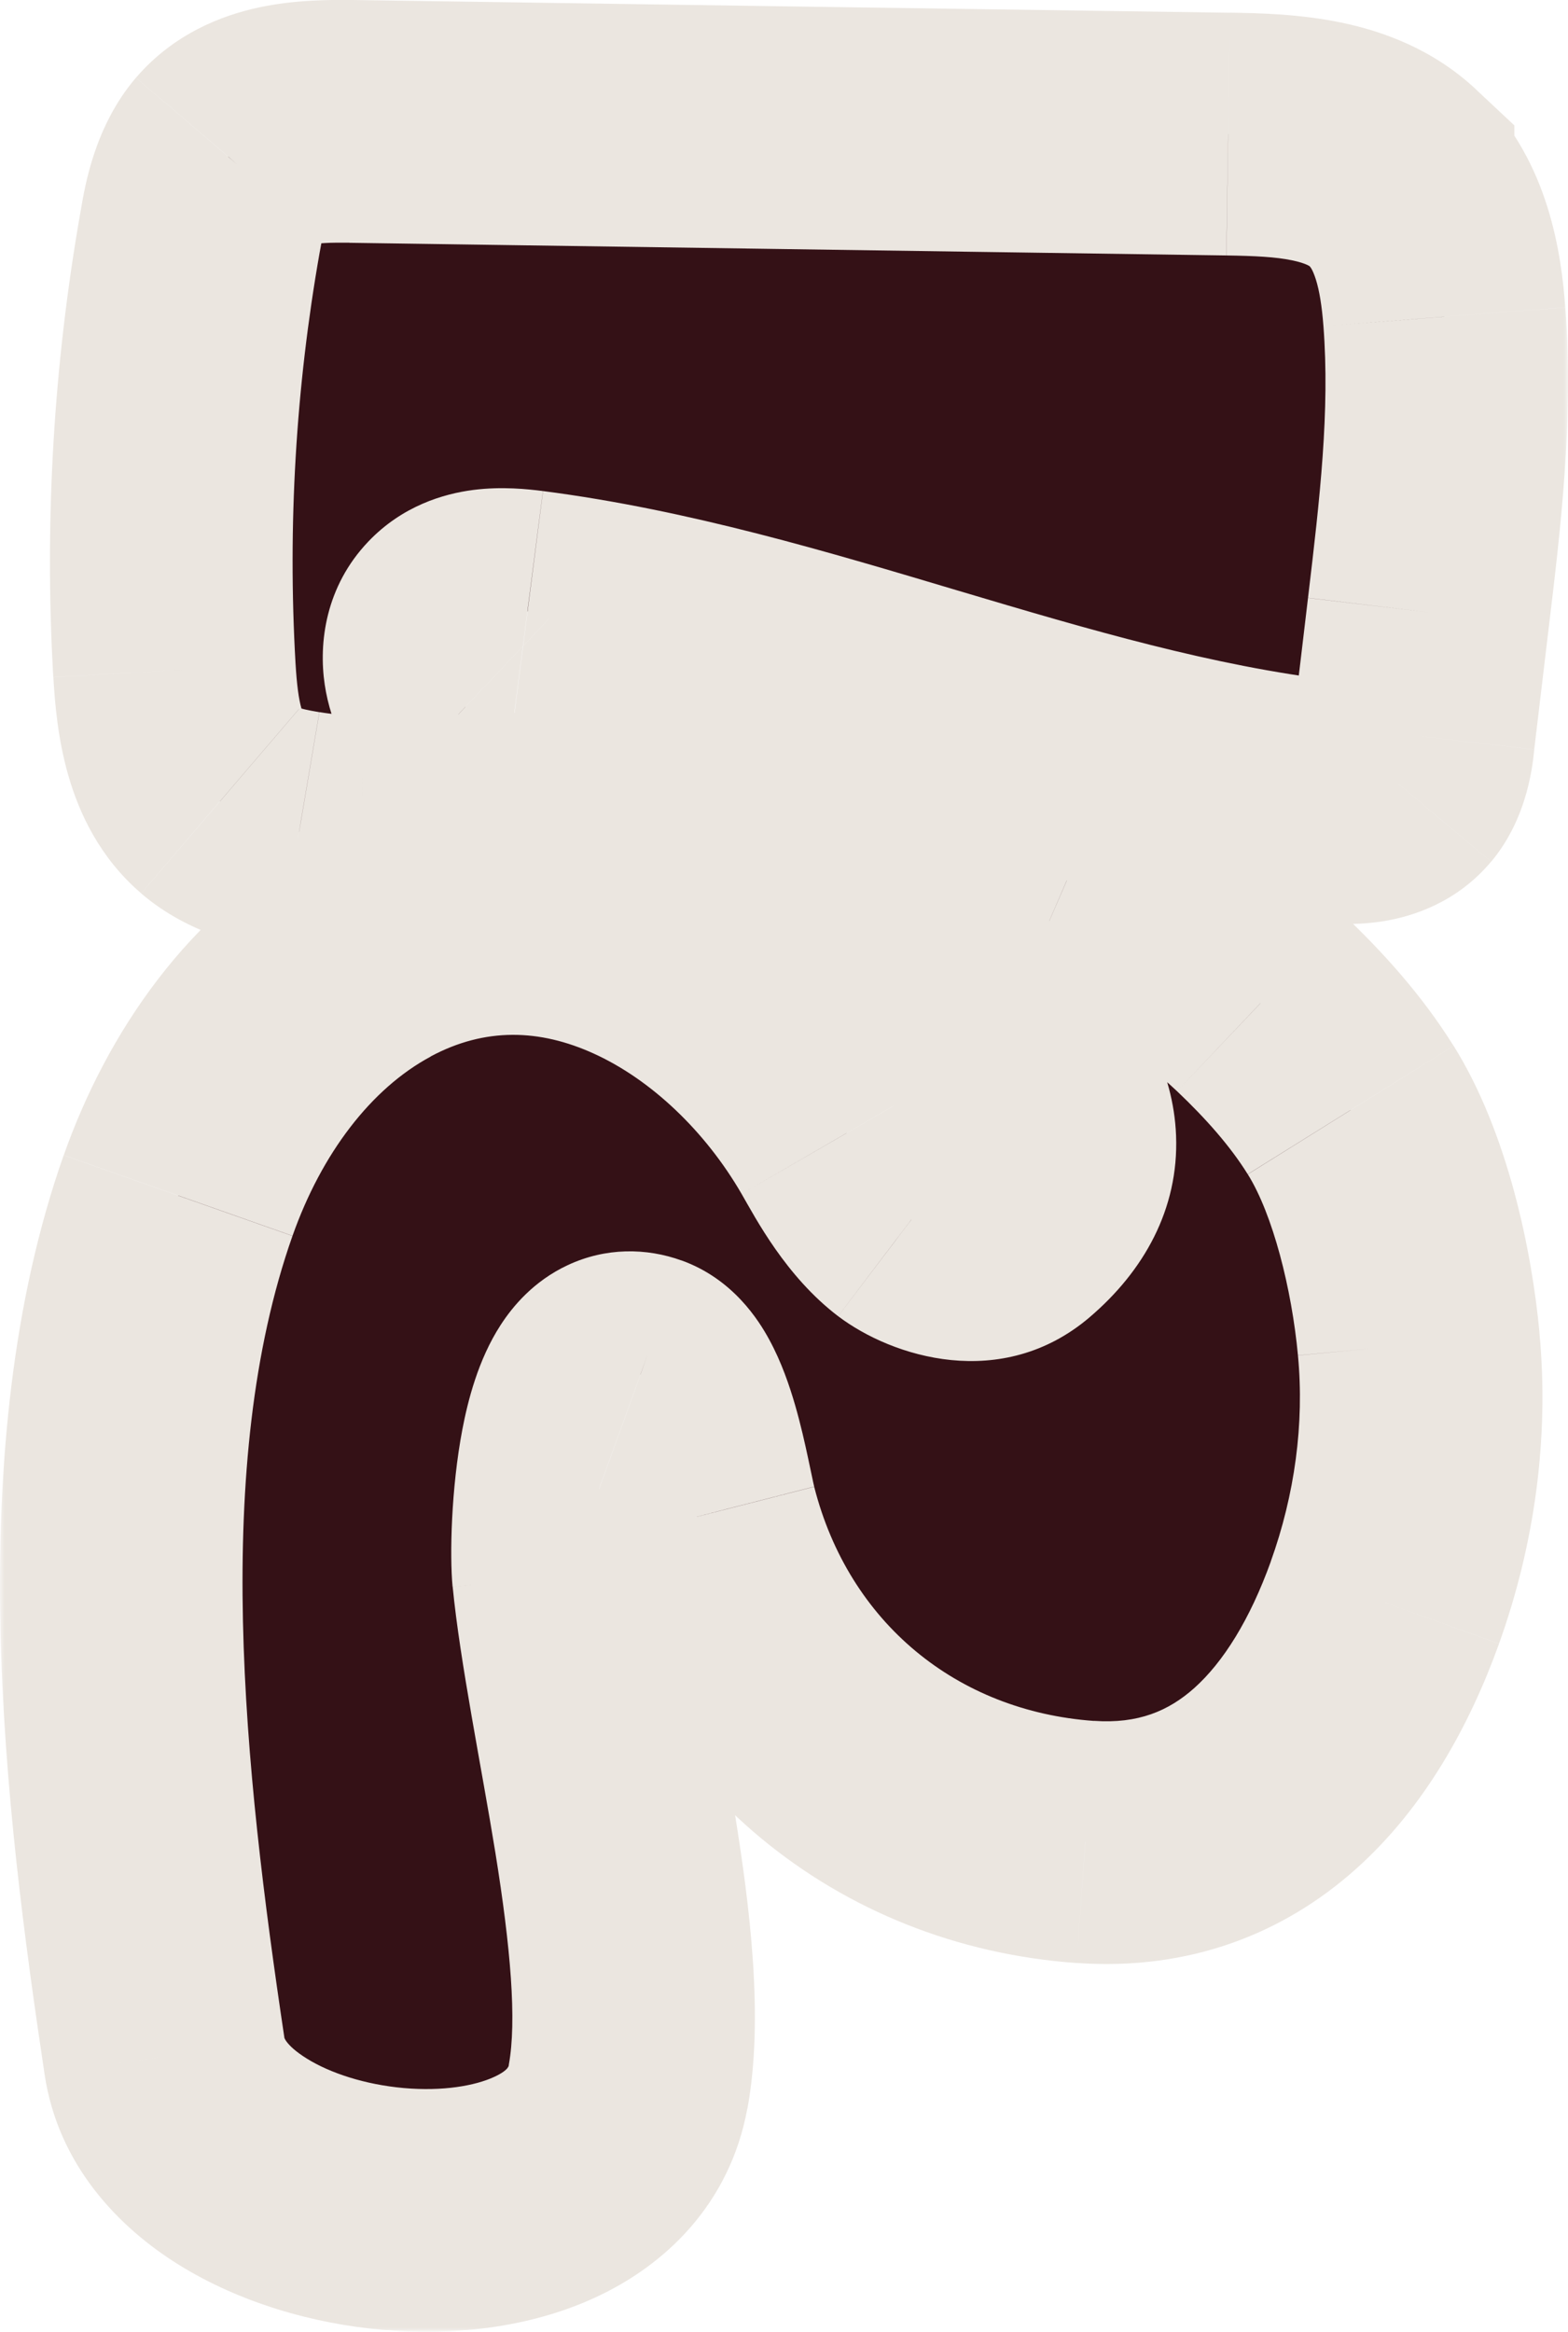 <?xml version="1.0" encoding="UTF-8"?><svg id="Capa_2" xmlns="http://www.w3.org/2000/svg" xmlns:xlink="http://www.w3.org/1999/xlink" viewBox="0 0 180.99 269"><defs><style>.cls-1{mask:url(#mask);}.cls-2{fill:#341116;}.cls-3{fill:#fff;}.cls-4{fill:#ebe6e0;}</style><mask id="mask" x="0" y="-1" width="181" height="270" maskUnits="userSpaceOnUse"><g id="path-1-outside-1_1953_2057"><rect class="cls-3" x="0" y="-1" width="181" height="270"/><path d="M160.8,20.56c.1.11.21.2.31.3,3.99,3.98,5.18,10,5.61,15.68.87,11.37-.48,22.78-1.84,34.1-.56,4.73-1.12,9.46-1.69,14.18-.24,1.97-.53,4.08-1.8,5.6-2.05,2.44-5.72,2.37-8.85,2-31.21-3.71-60.49-17.87-91.65-21.88-2.89-.37-6.22-.5-8.25,1.62-2.41,2.52-1.43,7,1.09,9.39s6.07,3.24,9.45,3.99c20.05,4.5,40.95,7.8,59.96,16.04,8.09,3.5,15.9,8.01,22.36,14.15,3.88,3.68,7.57,7.77,10.41,12.33,4.57,7.32,7.05,18.42,7.85,26.99.95,10.07-.49,20.34-3.9,29.82-5.77,16.03-16.51,28.9-34.58,27.61-21.74-1.55-39.35-15.91-44.86-37.52-.92-3.59-2.48-14.95-6.49-16.39-7.39-2.68-8.16,18.81-7.75,23.12,1.57,16.28,9.17,43.51,6.31,59.04-4.06,22.07-50.47,16.68-53.5-3.49-4.64-30.93-9.08-69.14,1.56-99.32,4.13-11.72,11.71-22.57,22.53-28.37,21.33-11.44,43.76,2.38,54.64,21.18,2.1,3.63,4.17,7.44,7.48,9.96,3.32,2.51,8.3,3.32,11.48.62,15.07-12.83-7.16-27.29-17.47-32.88-7.82-4.25-16.13-7.8-24.63-10.37-10.95-3.31-21.72-1.04-32.98-1.44-2.38-.08-4.74-.26-7.08-.65-3.25-.54-6.6-1.37-9.13-3.53-4.13-3.54-4.95-9.61-5.27-15.12-.98-16.94.03-34,3-50.71.54-3.04,1.22-6.21,3.2-8.54,3.39-3.9,9.15-4.12,14.22-4.07,33.73.49,67.47.98,101.2,1.46,6.71.09,14.14.48,19.04,5.07v.02Z"/></g></mask></defs><g id="Capa_1-2"><path class="cls-2" d="M160.8,20.56c.1.11.21.2.31.3,3.99,3.98,5.18,10,5.61,15.68.87,11.37-.48,22.78-1.84,34.1-.56,4.73-1.12,9.46-1.69,14.18-.24,1.97-.53,4.08-1.8,5.6-2.05,2.44-5.72,2.37-8.85,2-31.21-3.71-60.49-17.87-91.65-21.88-2.89-.37-6.22-.5-8.25,1.62-2.41,2.52-1.43,7,1.09,9.39s6.07,3.24,9.45,3.99c20.05,4.5,40.95,7.8,59.96,16.04,8.09,3.5,15.9,8.01,22.36,14.15,3.88,3.68,7.57,7.77,10.41,12.33,4.57,7.32,7.05,18.42,7.85,26.99.95,10.07-.49,20.34-3.9,29.82-5.77,16.03-16.51,28.9-34.58,27.61-21.74-1.55-39.35-15.91-44.86-37.52-.92-3.59-2.48-14.95-6.49-16.39-7.39-2.68-8.16,18.81-7.75,23.12,1.57,16.28,9.17,43.51,6.31,59.04-4.06,22.07-50.47,16.68-53.5-3.49-4.64-30.93-9.08-69.14,1.56-99.32,4.13-11.72,11.71-22.57,22.53-28.37,21.33-11.44,43.76,2.38,54.64,21.18,2.1,3.63,4.17,7.44,7.48,9.96,3.32,2.51,8.3,3.32,11.48.62,15.07-12.83-7.16-27.29-17.47-32.88-7.82-4.25-16.13-7.8-24.63-10.37-10.95-3.31-21.72-1.04-32.98-1.44-2.38-.08-4.74-.26-7.08-.65-3.25-.54-6.6-1.37-9.13-3.53-4.13-3.54-4.95-9.61-5.27-15.12-.98-16.94.03-34,3-50.71.54-3.04,1.22-6.21,3.2-8.54,3.39-3.9,9.15-4.12,14.22-4.07,33.73.49,67.47.98,101.2,1.46,6.71.09,14.14.48,19.04,5.07v.02Z"/><g class="cls-1"><path class="cls-4" d="M160.8,20.56h-14v5.73l4.01,4.09,9.99-9.81ZM161.11,20.86l-9.99,9.81.05.05.05.05,9.89-9.91ZM166.72,36.54l13.96-1.07h0s-13.96,1.07-13.96,1.07ZM164.88,70.64l-13.9-1.66h0s13.9,1.66,13.9,1.66ZM163.2,84.82l13.9,1.7v-.02s0-.02,0-.02l-13.9-1.66ZM161.39,90.41l10.71,9.01h0s0-.02,0-.02l-10.73-9ZM152.54,92.41l1.66-13.9h0s-1.65,13.9-1.65,13.9ZM60.89,70.53l-1.79,13.88h0s1.79-13.88,1.79-13.88ZM52.64,72.16l-10.12-9.67h0s10.12,9.67,10.12,9.67ZM63.17,85.54l-3.07,13.66h0s3.06-13.66,3.06-13.66ZM123.14,101.58l-5.57,12.85h0s5.56-12.85,5.56-12.85ZM145.5,115.73l-9.64,10.15h0s9.63-10.15,9.63-10.15ZM155.91,128.06l-11.88,7.4h0s11.88-7.4,11.88-7.4ZM163.76,155.05l-13.94,1.31h0s13.94-1.31,13.94-1.31ZM159.86,184.88l13.17,4.74h0s-13.18-4.74-13.18-4.74ZM125.27,212.49l-1,13.96h0l.99-13.96ZM80.42,174.97l13.57-3.46h0s0-.01,0-.01l-13.56,3.47ZM73.93,158.58l-4.76,13.16h.02s.02.01.02.01l4.73-13.18ZM66.18,181.7l-13.94,1.34h0s13.94-1.34,13.94-1.34ZM72.5,240.73l13.77,2.54h0l-13.77-2.54ZM18.99,237.24l-13.85,2.08h0s13.84-2.08,13.84-2.08ZM20.56,137.92l-13.2-4.66h0s13.2,4.66,13.2,4.66ZM43.09,109.55l-6.62-12.34h0s6.62,12.34,6.62,12.34ZM97.72,130.72l12.12-7.01h0s-12.12,7.01-12.12,7.01ZM105.21,140.69l-8.48,11.14h.01s.01.02.01.02l8.45-11.16ZM116.69,141.31l9.06,10.67h0s0-.01,0-.01l-9.07-10.66ZM99.22,108.42l-6.69,12.3h.01s6.68-12.3,6.68-12.3ZM74.58,98.05l4.05-13.4h0s-4.05,13.4-4.05,13.4ZM41.61,96.62l.49-13.99h-.01s-.48,13.99-.48,13.99ZM34.52,95.96l2.34-13.8h-.03s-.03,0-.03,0l-2.28,13.81ZM25.4,92.43l-9.11,10.63h0s9.1-10.63,9.1-10.63ZM20.13,77.32l-13.98.81h0s13.98-.81,13.98-.81ZM23.13,26.61l-13.78-2.45h0s13.78,2.45,13.78,2.45ZM26.33,18.07l-10.57-9.18-.04.04-.04.04,10.64,9.09ZM40.55,14.01L40.75,0h-.02s-.02,0-.02,0l-.16,14ZM141.76,15.47l-.2,14h0l.2-14ZM160.8,20.54h14v-6.07l-4.43-4.15-9.57,10.22ZM150.81,30.37c.12.12.22.22.29.29.07.07.13.13.15.15.03.03.02.02,0,0-.02-.02-.07-.07-.13-.13l19.97-19.63c-.12-.12-.22-.22-.29-.29-.07-.07-.13-.13-.15-.15-.03-.03-.02-.02,0,0,.02.02.07.07.13.13l-19.97,19.62ZM151.22,30.78s.28.25.67,1.47c.4,1.27.69,3.02.87,5.36l27.92-2.15c-.46-6.04-1.83-16.68-9.69-24.52l-19.77,19.83ZM152.76,37.61c.75,9.77-.4,19.82-1.78,31.36l27.8,3.33c1.33-11.09,2.89-23.87,1.9-36.83l-27.92,2.14ZM150.98,68.98c-.56,4.73-1.12,9.46-1.69,14.18l27.8,3.31c.56-4.72,1.12-9.45,1.69-14.18l-27.8-3.31ZM149.3,83.12c-.06.49-.09.75-.13.95-.03.19-.04.18,0,.05.07-.24.41-1.4,1.5-2.71l21.45,18c4.38-5.22,4.83-11.7,4.97-12.9l-27.79-3.39ZM150.68,81.4c1.86-2.21,4.05-2.69,4.56-2.77.26-.04.32-.02.08-.03-.23,0-.58-.03-1.12-.1l-3.32,27.8c1.9.23,5.13.53,8.62,0,3.64-.56,8.68-2.22,12.6-6.88l-21.42-18.03ZM154.2,78.51c-14.22-1.69-28.22-5.79-43.5-10.34-14.9-4.44-31.12-9.34-48.02-11.52l-3.57,27.77c14.26,1.83,28.26,6.01,43.6,10.58,14.95,4.45,31.2,9.29,48.19,11.31l3.31-27.8ZM62.68,56.65c-1.73-.22-4.74-.55-8.04-.13-3.44.44-8.2,1.84-12.13,5.96l20.24,19.35c-1.9,1.99-3.99,2.39-4.53,2.46-.27.04-.35.02-.15.03.19,0,.51.03,1.01.1l3.59-27.77ZM42.51,62.48c-4.95,5.19-5.74,11.69-5.03,16.48.7,4.72,3,9.32,6.61,12.74l19.27-20.32c1.08,1.02,1.63,2.19,1.82,3.45.2,1.32.13,4.33-2.42,6.99l-20.25-19.34ZM44.09,91.71c5.77,5.48,13.3,6.89,16.01,7.49l6.15-27.32c-.84-.19-1.48-.34-2.05-.49-.56-.15-.93-.27-1.18-.36-.51-.19-.19-.16.35.35l-19.27,20.32ZM60.11,99.2c21.27,4.77,40.05,7.68,57.46,15.22l11.13-25.69c-20.61-8.93-43.63-12.63-62.46-16.85l-6.13,27.32ZM117.57,114.43c7.15,3.1,13.39,6.81,18.29,11.45l19.27-20.31c-8.03-7.62-17.4-12.93-26.43-16.84l-11.13,25.69ZM135.86,125.88c3.38,3.21,6.17,6.38,8.16,9.58l23.76-14.81c-3.7-5.93-8.29-10.94-12.66-15.09l-19.27,20.32ZM144.03,135.47c2.88,4.62,5.07,13.18,5.79,20.89l27.88-2.61c-.88-9.43-3.65-23.07-9.91-33.1l-23.76,14.82ZM149.82,156.37c.75,7.88-.38,16.09-3.14,23.77l26.35,9.47c4.06-11.29,5.82-23.62,4.66-35.88l-27.88,2.64ZM146.69,180.13c-2.42,6.72-5.5,11.62-8.83,14.6-2.97,2.65-6.49,4.15-11.59,3.79l-1.99,27.93c12.98.92,23.87-3.37,32.23-10.84,7.99-7.14,13.17-16.69,16.52-25.99l-26.34-9.49ZM126.27,198.53c-15.8-1.13-28.29-11.32-32.29-27.01l-27.13,6.92c7.02,27.52,29.74,46.05,57.43,48.02l2-27.93ZM93.98,171.5c-.13-.52-.27-1.28-.71-3.31-.36-1.68-.85-3.88-1.5-6.12-.62-2.13-1.55-4.92-2.99-7.55-1.17-2.15-4.15-6.98-10.13-9.12l-9.45,26.36c-2.13-.77-3.46-1.95-4.08-2.62-.62-.67-.89-1.16-.9-1.18-.03-.05.05.08.19.46.14.36.3.85.47,1.45.36,1.24.68,2.64,1,4.14.18.87.27,1.32.45,2.18.14.66.32,1.49.51,2.26l27.12-6.95ZM78.69,145.42c-4.08-1.48-8.77-1.52-13.16.53-3.94,1.84-6.36,4.77-7.74,6.9-2.63,4.05-3.8,8.83-4.42,12.05-1.3,6.81-1.47,14.59-1.13,18.14l27.87-2.67c0,.07-.02-.26-.03-1.06,0-.73.02-1.65.07-2.71.11-2.15.34-4.48.72-6.45.45-2.35.83-2.72.41-2.07-.27.42-1.42,2.08-3.91,3.24-2.94,1.37-5.98,1.24-8.22.43l9.53-26.33ZM52.25,183.04c.84,8.68,3.37,21.02,4.93,30.69,1.77,10.99,2.48,19.4,1.55,24.47l27.54,5.07c1.93-10.46.26-23.43-1.44-34-1.92-11.9-3.97-21.32-4.7-28.92l-27.87,2.69ZM58.73,238.2s.14.56-1.72,1.41c-2.18,1-5.88,1.67-10.41,1.27-4.48-.4-8.5-1.73-11.17-3.39-2.73-1.69-2.65-2.73-2.59-2.33l-27.69,4.16c1.57,10.48,8.59,17.68,15.54,21.98,7.01,4.34,15.41,6.76,23.43,7.47,7.96.71,16.82-.15,24.57-3.72,8.08-3.71,15.54-10.77,17.57-21.79l-27.54-5.07ZM32.84,235.17c-4.71-31.38-8.39-66.18.92-92.59l-26.41-9.31c-11.97,33.95-6.77,75.57-2.2,106.05l27.69-4.15ZM33.76,142.58c3.36-9.52,9.09-17.01,15.95-20.69l-13.23-24.68c-14.79,7.93-24.21,22.14-29.12,36.05l26.41,9.31ZM49.7,121.88c6.3-3.38,12.6-3.17,18.83-.34,6.59,2.99,12.86,8.92,17.07,16.19l24.23-14.03c-6.67-11.52-17.05-21.9-29.73-27.66-13.03-5.92-28.61-6.9-43.64,1.16l13.23,24.68ZM85.6,137.73c1.61,2.78,5.09,9.5,11.13,14.1l16.95-22.29c-.08-.07-.46-.38-1.17-1.4-.78-1.13-1.47-2.35-2.67-4.43l-24.24,14.02ZM96.76,151.85c6.22,4.71,18.88,8.71,28.99.13l-18.12-21.35c1.86-1.58,3.79-1.7,4.58-1.63.71.06,1.12.27,1.45.52l-16.9,22.32ZM125.76,151.97c6.23-5.3,10.32-12.47,9.99-20.97-.3-7.68-4.15-13.78-7.56-17.84-6.77-8.07-16.93-14.12-22.3-17.04l-13.36,24.61c4.94,2.68,11.05,6.66,14.2,10.42,1.55,1.85,1.08,2.12,1.03.94-.08-2.01,1.15-2.56-.16-1.44l18.15,21.32ZM105.91,96.13c-8.59-4.67-17.78-8.61-27.27-11.48l-8.1,26.8c7.52,2.27,14.95,5.44,21.99,9.27l13.38-24.6ZM78.63,84.65c-7.54-2.28-14.67-2.52-20.68-2.4-6.81.13-10.6.56-15.85.38l-.99,27.98c6.01.21,13.23-.29,17.36-.37,4.92-.09,8.65.18,12.06,1.21l8.09-26.81ZM42.09,82.62c-2.03-.07-3.72-.21-5.22-.47l-4.68,27.61c3.18.54,6.22.75,8.94.84l.96-27.98ZM36.81,82.15c-1.32-.22-2.06-.4-2.5-.56-.4-.14-.21-.14.2.21l-18.21,21.27c5.67,4.85,12.42,6.12,15.94,6.7l4.57-27.62ZM34.51,81.8c.69.59.58.97.29-.05-.32-1.1-.54-2.73-.69-5.25l-27.95,1.63c.17,2.98.52,7.15,1.73,11.34,1.23,4.28,3.59,9.46,8.41,13.59l18.21-21.27ZM34.11,76.51c-.91-15.85.03-31.82,2.8-47.46l-27.57-4.89c-3.15,17.77-4.23,35.93-3.19,53.96l27.95-1.61ZM36.91,29.06c.12-.69.22-1.22.33-1.68.1-.45.18-.73.24-.9.12-.37.04.05-.5.69L15.68,8.98c-4.79,5.61-5.87,12.52-6.34,15.18l27.57,4.9ZM36.9,27.25c-.95,1.09-1.83,1.14-1.16.99.33-.07.88-.15,1.71-.2.83-.05,1.77-.05,2.94-.04L40.71,0c-2.6-.03-6.68-.03-10.84.86-4.32.93-9.78,3.04-14.11,8.03l21.15,18.35ZM40.35,28.01c33.73.49,67.47.98,101.21,1.46l.4-28C108.22.99,74.49.5,40.75,0l-.41,28ZM141.56,29.47c3.33.05,5.69.17,7.57.56.87.18,1.41.37,1.74.52.15.07.25.13.3.16.05.03.06.05.07.05l19.14-20.44c-4.96-4.64-10.74-6.72-15.59-7.72-4.74-.98-9.45-1.09-12.83-1.14l-.39,28ZM146.8,20.54v.02h28v-.02h-28Z"/></g></g></svg>